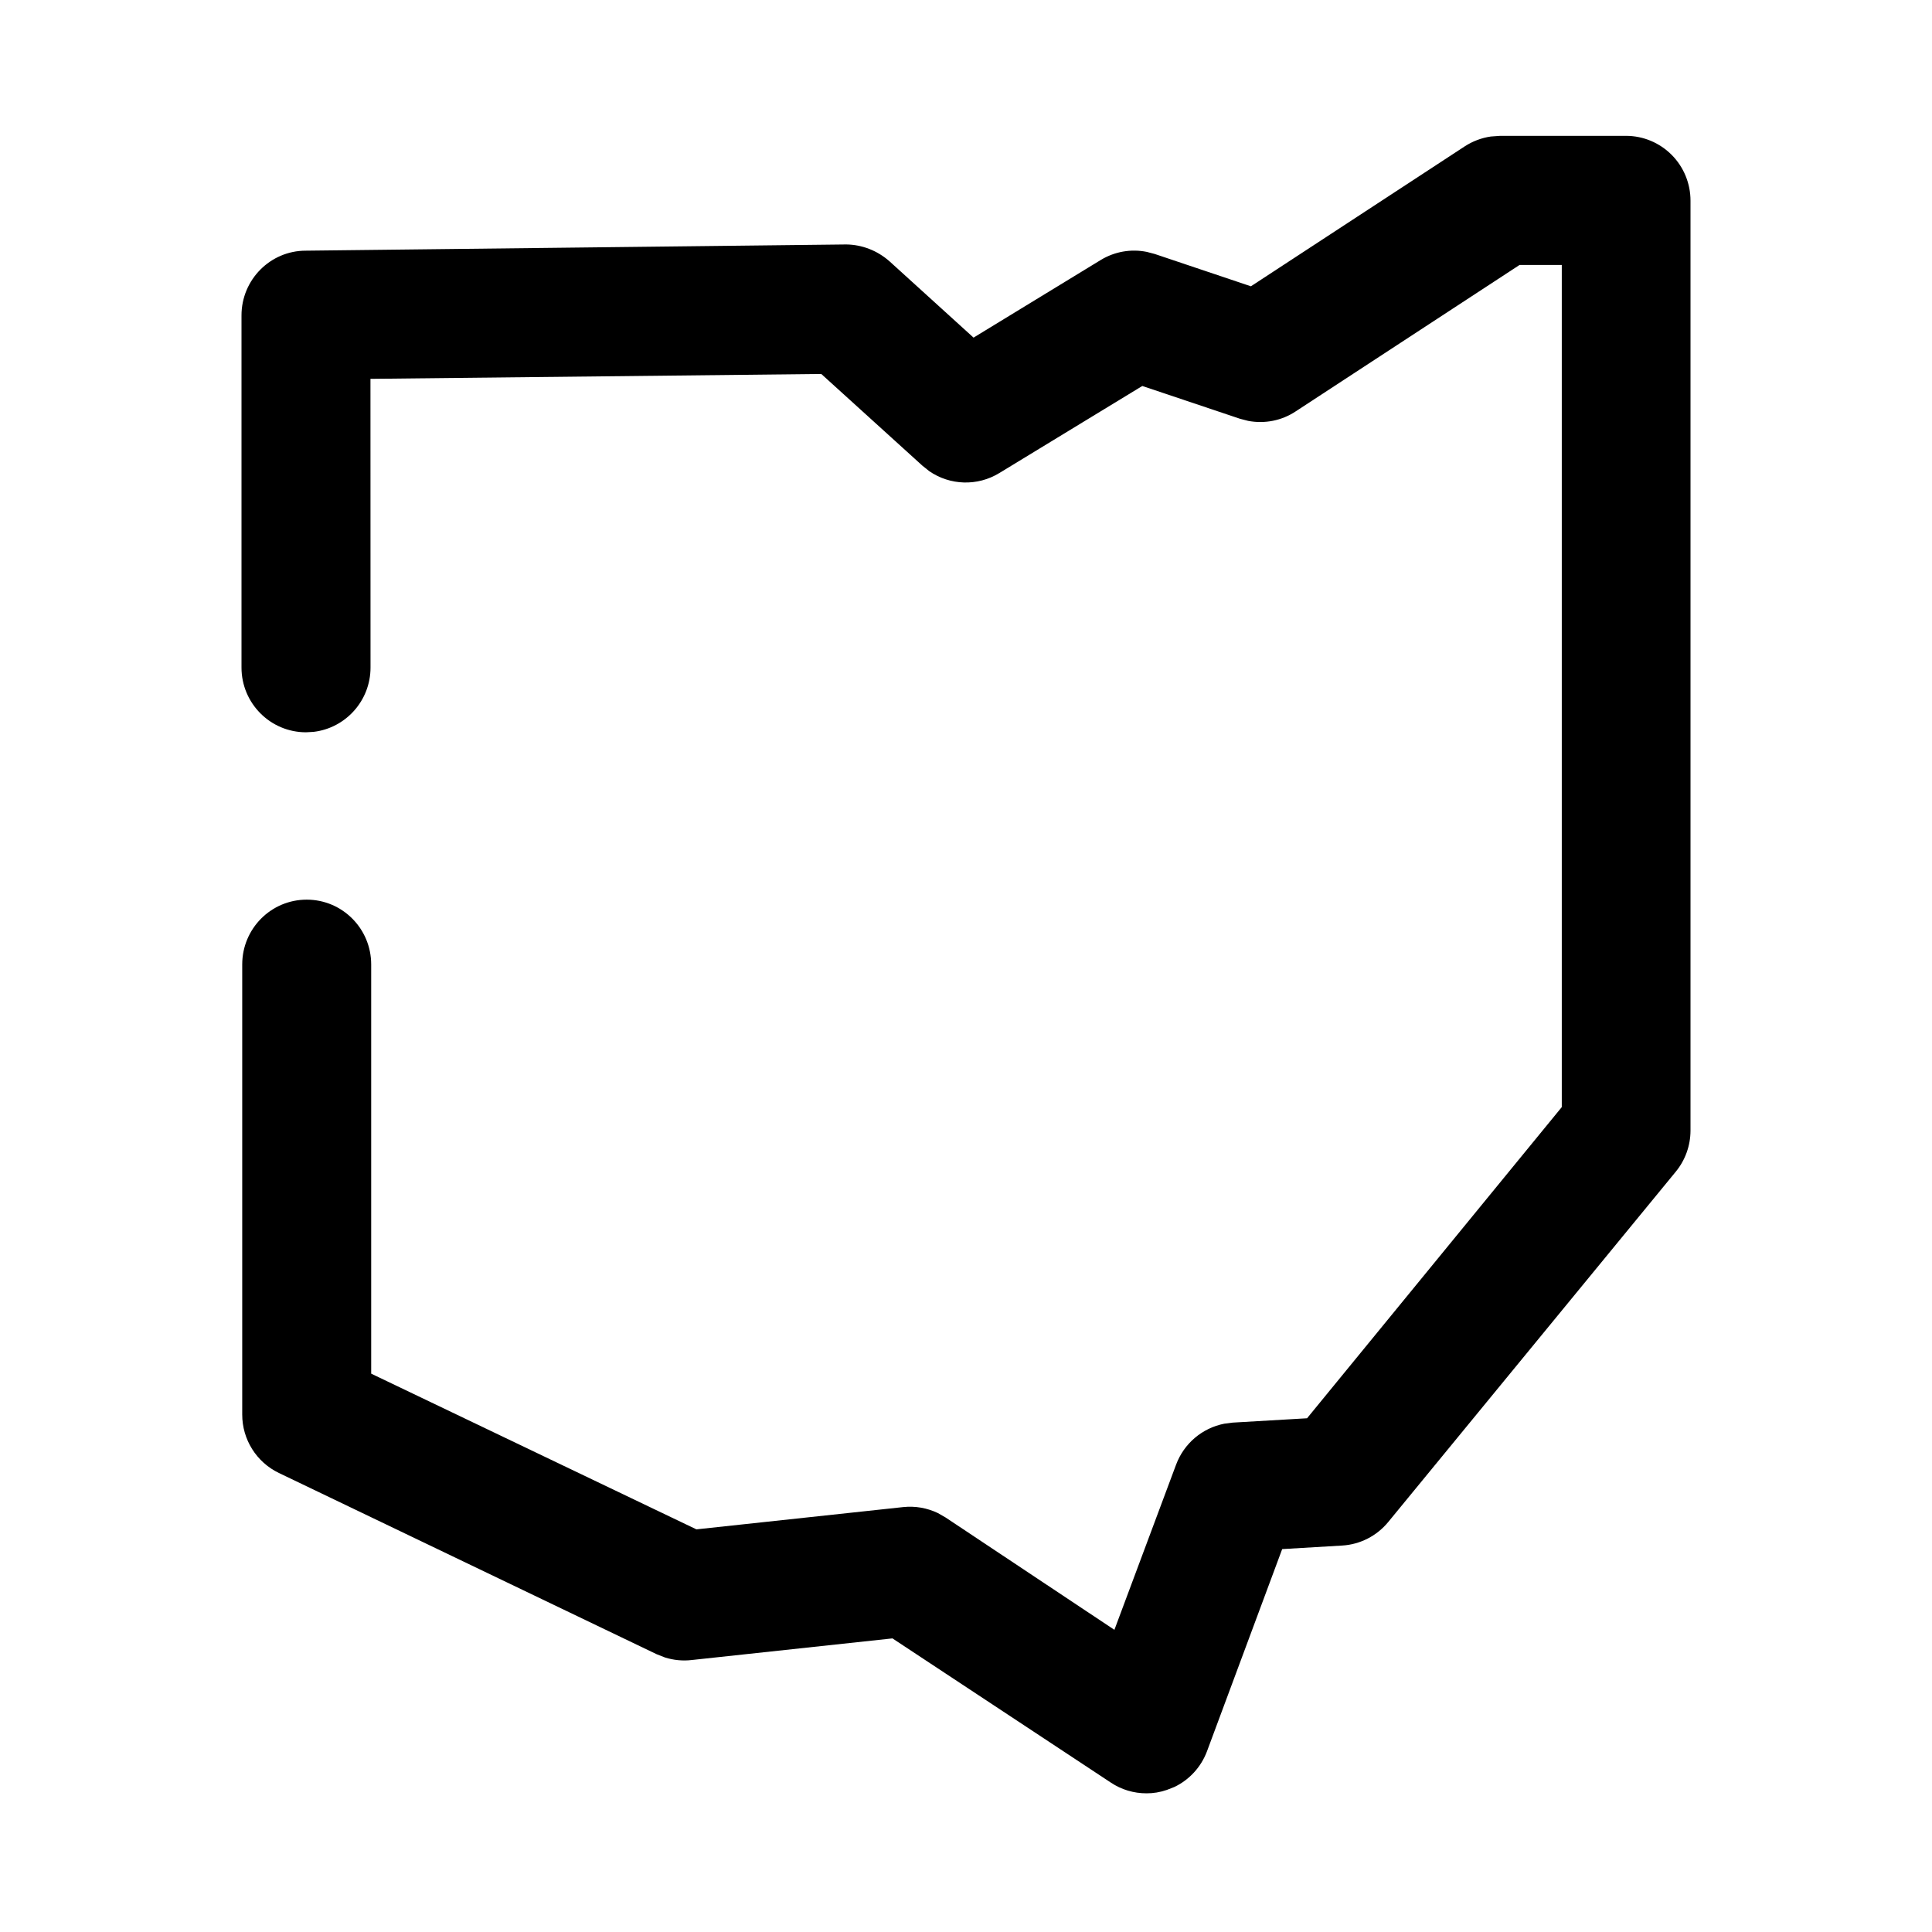 <?xml version="1.0" encoding="UTF-8"?>
<svg width="32px" height="32px" viewBox="0 0 32 32" version="1.1" xmlns="http://www.w3.org/2000/svg" xmlns:xlink="http://www.w3.org/1999/xlink">
    <title>state-oh</title>
    <g id="state-oh" stroke="none" stroke-width="1" fill="none" fill-rule="evenodd">
        <path d="M26.932,2.25 L24.847,2.25 L24.693,2.261 C24.541,2.283 24.394,2.338 24.264,2.422 L20.719,4.742 L19.124,4.206 L18.994,4.172 C18.732,4.119 18.459,4.167 18.229,4.308 L16.125,5.592 L14.733,4.328 C14.531,4.15 14.278,4.052 14.016,4.049 L5.063,4.152 C4.478,4.152 4,4.632 4,5.224 L4,11.057 C4,11.648 4.478,12.129 5.068,12.129 L5.193,12.122 C5.725,12.06 6.137,11.606 6.137,11.057 L6.136,6.275 L13.603,6.194 L15.28,7.715 L15.39,7.803 C15.734,8.041 16.191,8.057 16.554,7.834 L18.92,6.393 L20.538,6.936 L20.673,6.971 C20.946,7.023 21.229,6.968 21.462,6.813 L25.168,4.389 L25.868,4.389 L25.868,18.337 L21.649,23.491 L20.416,23.563 L20.277,23.581 C19.913,23.653 19.61,23.908 19.479,24.261 L18.458,26.995 L15.663,25.135 L15.534,25.061 C15.356,24.976 15.158,24.941 14.961,24.962 L11.535,25.331 L6.148,22.752 L6.148,15.974 C6.148,15.382 5.671,14.901 5.08,14.901 C4.489,14.901 4.012,15.382 4.012,15.974 L4.012,23.428 C4.011,23.841 4.247,24.218 4.619,24.397 L10.874,27.398 L11.014,27.453 C11.157,27.498 11.309,27.513 11.459,27.495 L14.782,27.137 L18.4,29.526 C18.574,29.642 18.78,29.704 18.991,29.703 C19.1,29.704 19.216,29.685 19.326,29.647 L19.451,29.598 C19.695,29.482 19.891,29.272 19.99,29.011 L21.237,25.658 L22.232,25.599 C22.528,25.581 22.803,25.44 22.992,25.211 L27.756,19.407 C27.913,19.216 27.999,18.976 28,18.728 L28,3.323 C28,3.039 27.888,2.766 27.688,2.565 C27.488,2.364 27.216,2.25 26.932,2.25 Z" id="Path" fill="#000000" fill-rule="nonzero"></path>
    </g>
</svg>